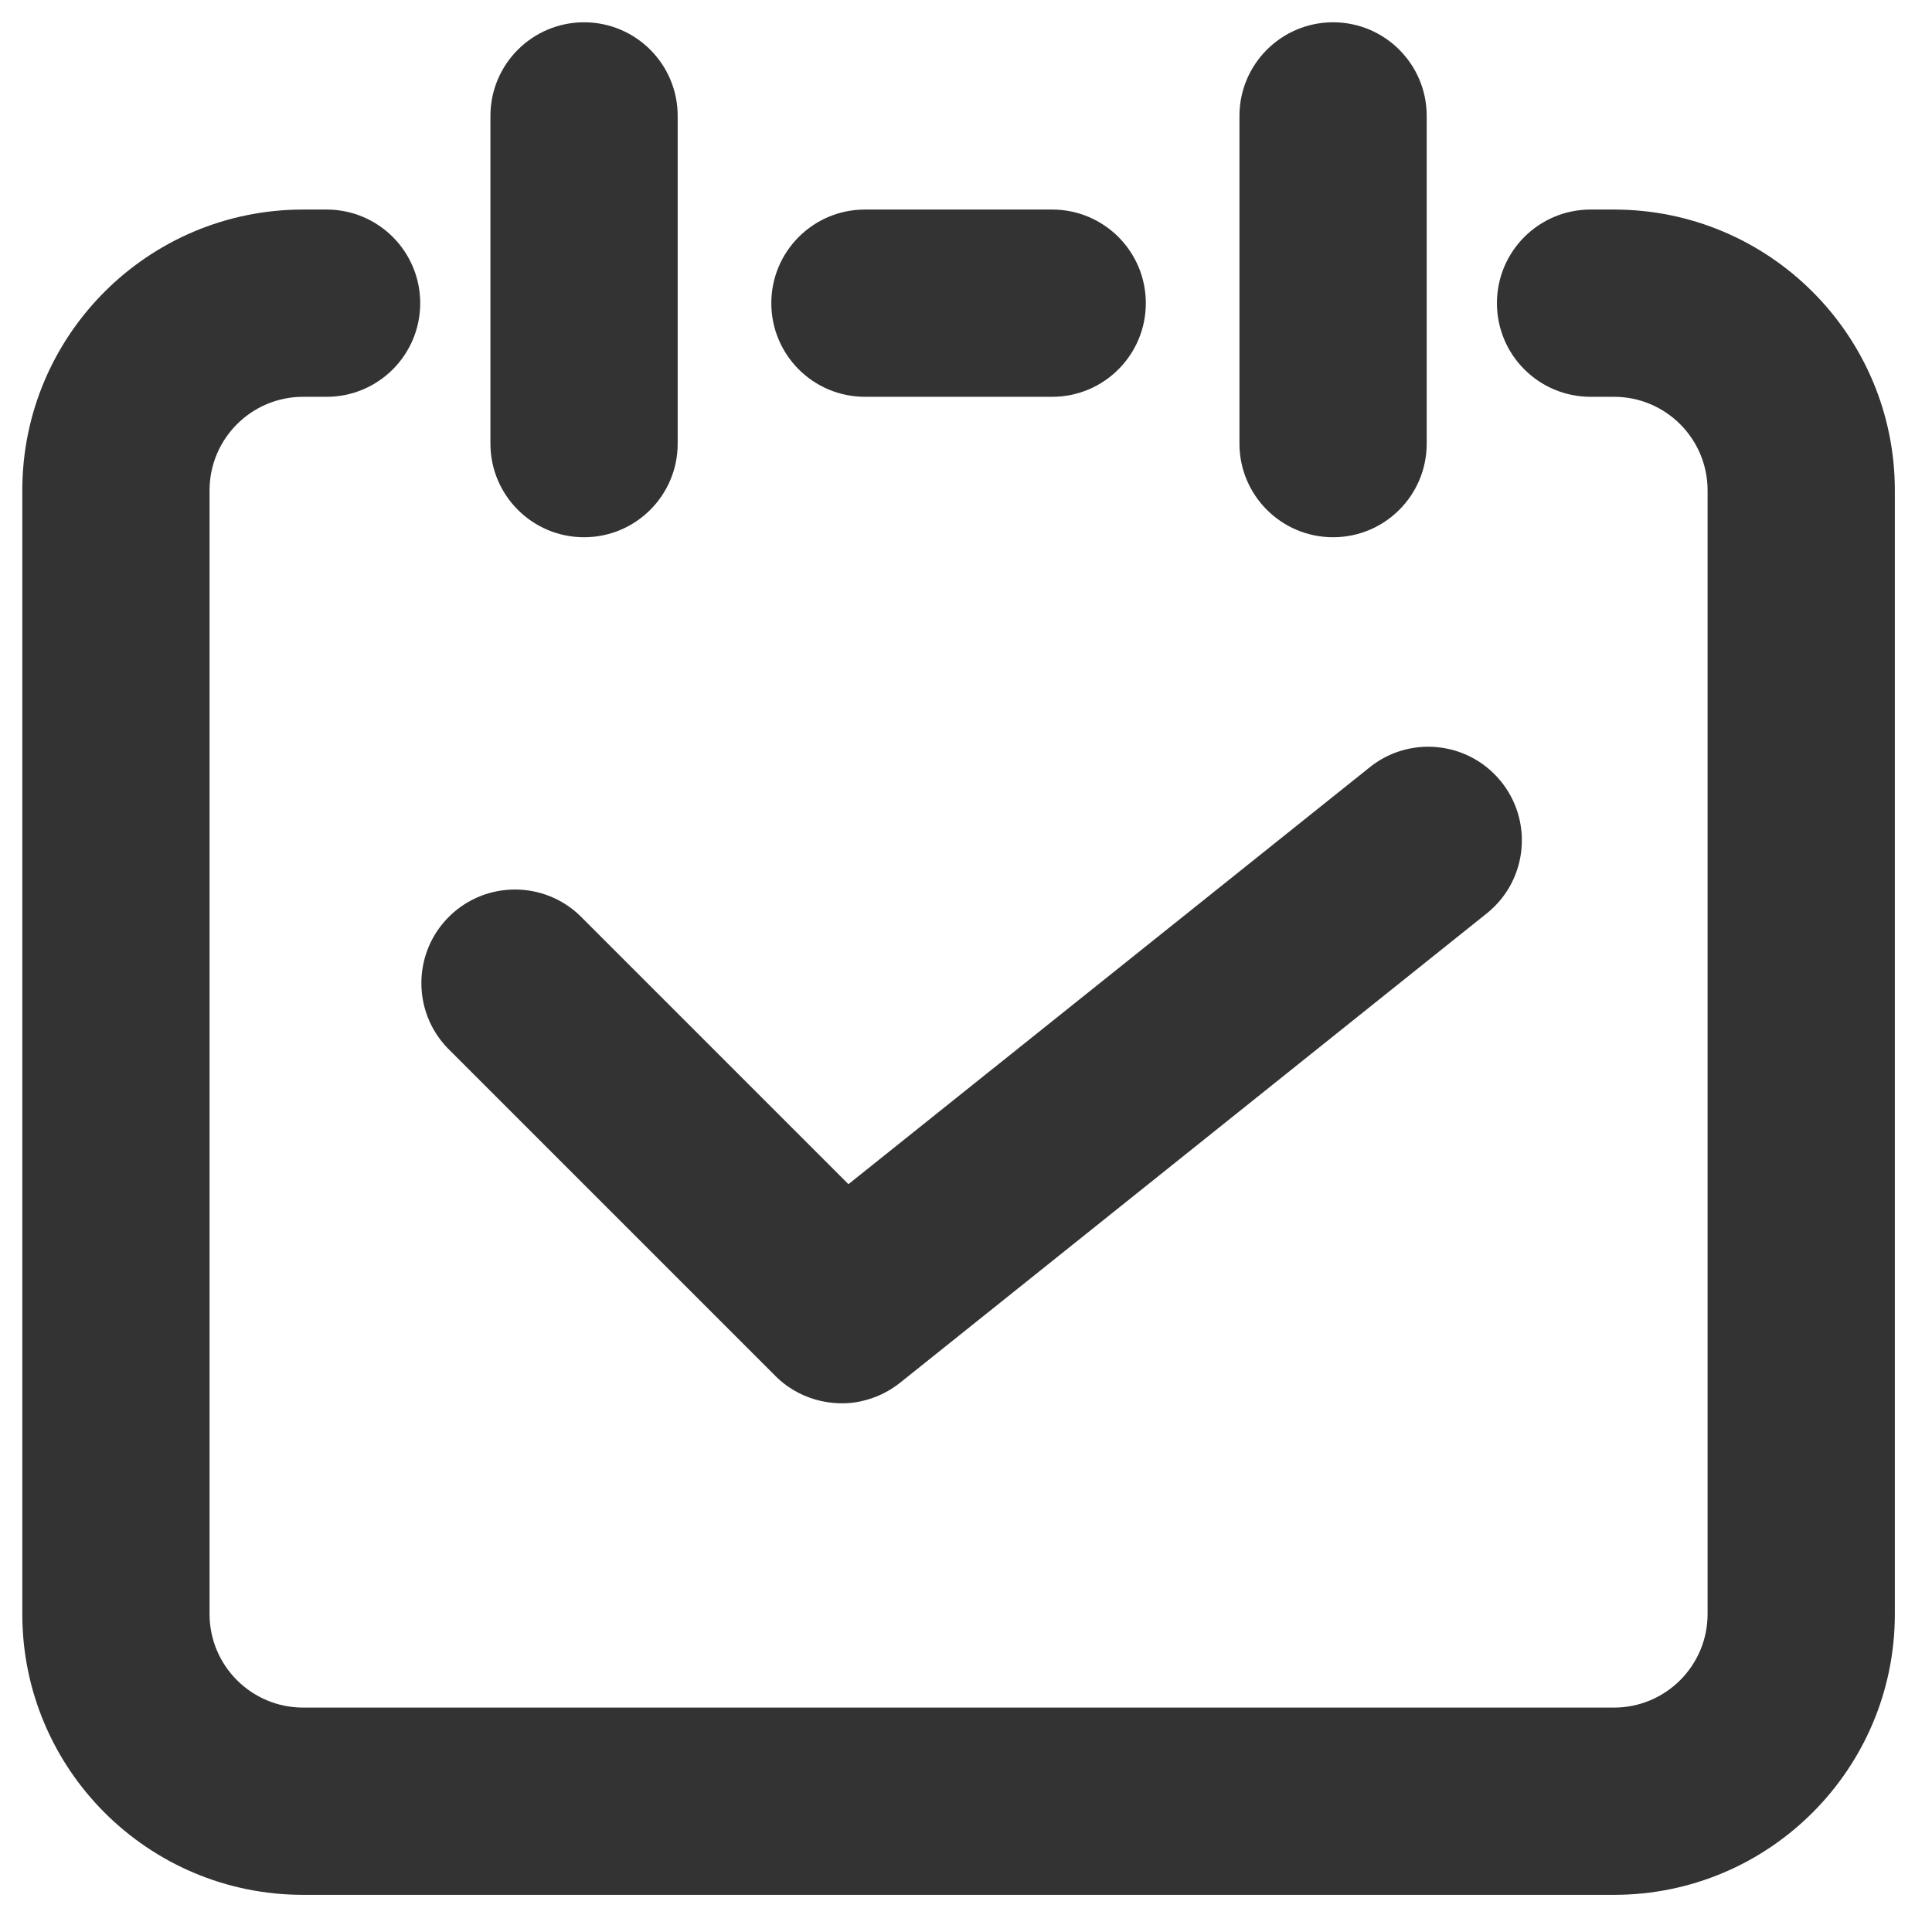 <?xml version="1.0" encoding="UTF-8"?>
<svg width="26px" height="26px" viewBox="0 0 26 26" version="1.1" xmlns="http://www.w3.org/2000/svg" xmlns:xlink="http://www.w3.org/1999/xlink">
    <!-- Generator: Sketch 63.1 (92452) - https://sketch.com -->
    <title>2打卡@1x</title>
    <desc>Created with Sketch.</desc>
    <g id="新版定稿" stroke="none" stroke-width="1" fill="none" fill-rule="evenodd">
        <g id="切图3" transform="translate(-188, -118)" fill="#333333" fill-rule="nonzero">
            <path d="M192.395,120.82 L192.395,120.82 C193.091,120.82 193.655,121.384 193.655,122.08 C193.655,122.776 193.091,123.34 192.395,123.34 L192.08,123.34 L192.08,123.34 C191.384,123.34 190.82,123.904 190.82,124.6 C190.82,124.6 190.82,124.6 190.82,124.6 L190.82,139.72 L190.82,139.72 C190.82,140.416 191.384,140.98 192.08,140.98 L209.72,140.98 L209.72,140.98 C210.416,140.98 210.98,140.416 210.98,139.72 C210.98,139.72 210.98,139.72 210.98,139.72 L210.98,124.6 L210.98,124.6 C210.98,123.904 210.416,123.34 209.72,123.34 C209.72,123.34 209.72,123.34 209.72,123.34 L209.405,123.34 L209.405,123.34 C208.709,123.34 208.145,122.776 208.145,122.08 C208.145,121.384 208.709,120.82 209.405,120.82 L209.72,120.82 L209.72,120.82 C211.808,120.82 213.5,122.512 213.5,124.6 L213.5,139.72 L213.5,139.72 C213.5,141.808 211.808,143.5 209.72,143.5 C209.72,143.5 209.72,143.5 209.72,143.5 L192.08,143.5 L192.08,143.5 C189.992,143.5 188.3,141.808 188.3,139.72 C188.3,139.72 188.3,139.72 188.3,139.72 L188.3,124.6 L188.3,124.6 C188.3,122.512 189.992,120.82 192.08,120.82 L192.395,120.82 Z M199.275,136.884 L199.207,136.879 L199.207,136.879 C198.992,136.859 198.786,136.784 198.607,136.661 L198.59,136.649 L198.59,136.649 C198.535,136.609 198.482,136.565 198.434,136.516 L198.502,136.579 L198.502,136.579 C198.486,136.566 198.47,136.551 198.455,136.537 L198.434,136.516 L194.024,132.106 L194.024,132.106 C193.541,131.605 193.555,130.808 194.055,130.324 C194.543,129.853 195.318,129.853 195.806,130.324 L199.418,133.936 L206.413,128.342 L206.413,128.342 C206.947,127.896 207.742,127.967 208.188,128.502 C208.634,129.036 208.562,129.831 208.028,130.276 C208.014,130.288 208.001,130.298 207.987,130.309 L200.112,136.609 L200.075,136.637 L200.075,136.637 C200.065,136.645 200.055,136.652 200.045,136.659 L200.112,136.609 L200.112,136.609 C199.959,136.731 199.78,136.816 199.589,136.857 L199.576,136.86 L199.576,136.86 C199.511,136.874 199.445,136.882 199.379,136.884 L199.274,136.884 L199.275,136.884 Z M195.86,118.3 L195.86,118.3 C196.556,118.3 197.12,118.864 197.12,119.56 L197.12,123.97 L197.12,123.97 C197.12,124.666 196.556,125.23 195.86,125.23 C195.164,125.23 194.6,124.666 194.6,123.97 L194.6,119.56 L194.6,119.56 C194.6,118.864 195.164,118.3 195.86,118.3 L195.86,118.3 Z M205.94,118.3 L205.94,118.3 C206.636,118.3 207.2,118.864 207.2,119.56 C207.2,119.56 207.2,119.56 207.2,119.56 L207.2,123.97 L207.2,123.97 C207.2,124.666 206.636,125.23 205.94,125.23 C205.244,125.23 204.68,124.666 204.68,123.97 C204.68,123.97 204.68,123.97 204.68,123.97 L204.68,119.56 L204.68,119.56 C204.68,118.864 205.244,118.3 205.94,118.3 C205.94,118.3 205.94,118.3 205.94,118.3 L205.94,118.3 Z M202.16,120.82 L202.16,120.82 C202.856,120.82 203.42,121.384 203.42,122.08 C203.42,122.776 202.856,123.34 202.16,123.34 L199.64,123.34 L199.64,123.34 C198.944,123.34 198.38,122.776 198.38,122.08 C198.38,121.384 198.944,120.82 199.64,120.82 L202.16,120.82 Z" id="2打卡"></path>
        </g>
    </g>
</svg>